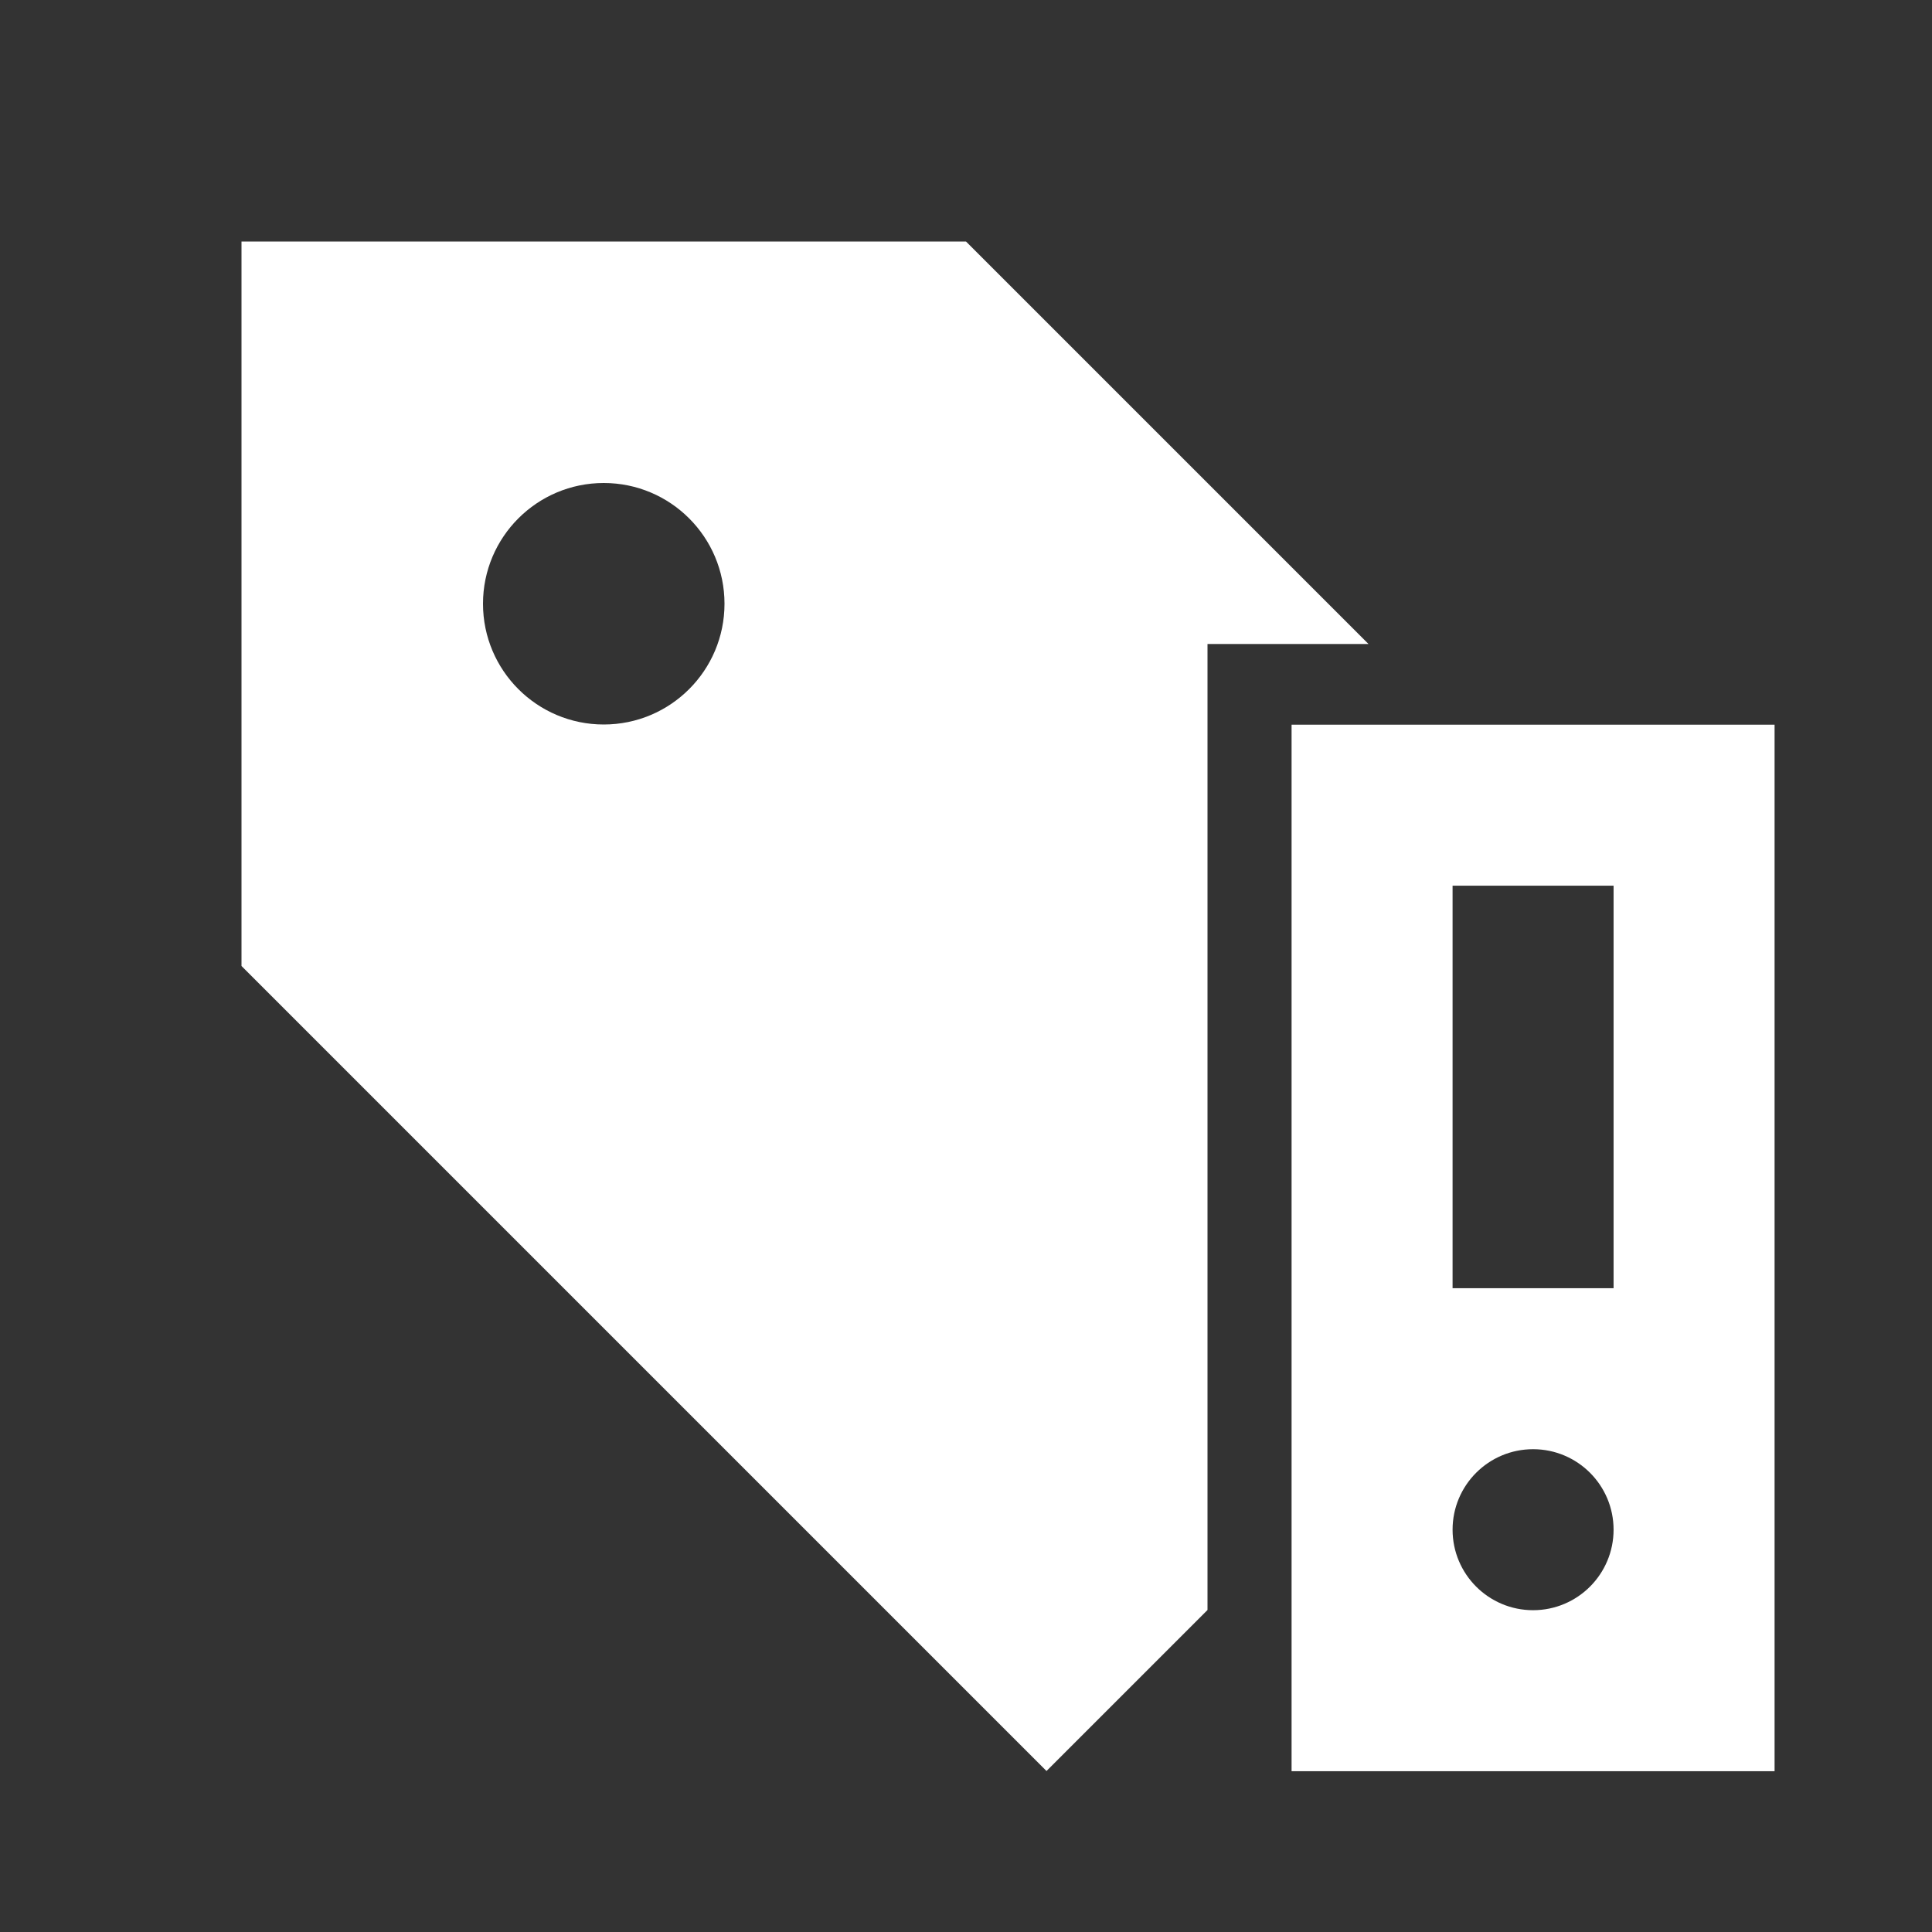 <svg width="512" height="512" viewBox="0 0 512 512" fill="none" xmlns="http://www.w3.org/2000/svg">
<rect x="0" y="0" width="512" height="512" fill="#333333" stroke="none"/>
<path fill-rule="evenodd" clip-rule="evenodd" d="M64 256V64H256L362.667 170.667H320V426.667L277.333 469.333L64 256ZM160 192C177.673 192 192 177.673 192 160C192 142.327 177.673 128 160 128C142.327 128 128 142.327 128 160C128 177.673 142.327 192 160 192ZM470.281 469.385V192.052H342.281V469.385H470.281ZM384.948 405.385C384.948 393.603 394.499 384.052 406.281 384.052C418.063 384.052 427.615 393.603 427.615 405.385C427.615 417.167 418.063 426.719 406.281 426.719C394.499 426.719 384.948 417.167 384.948 405.385ZM384.948 234.719H427.615V341.385H384.948V234.719Z" fill="white"/>
</svg>
